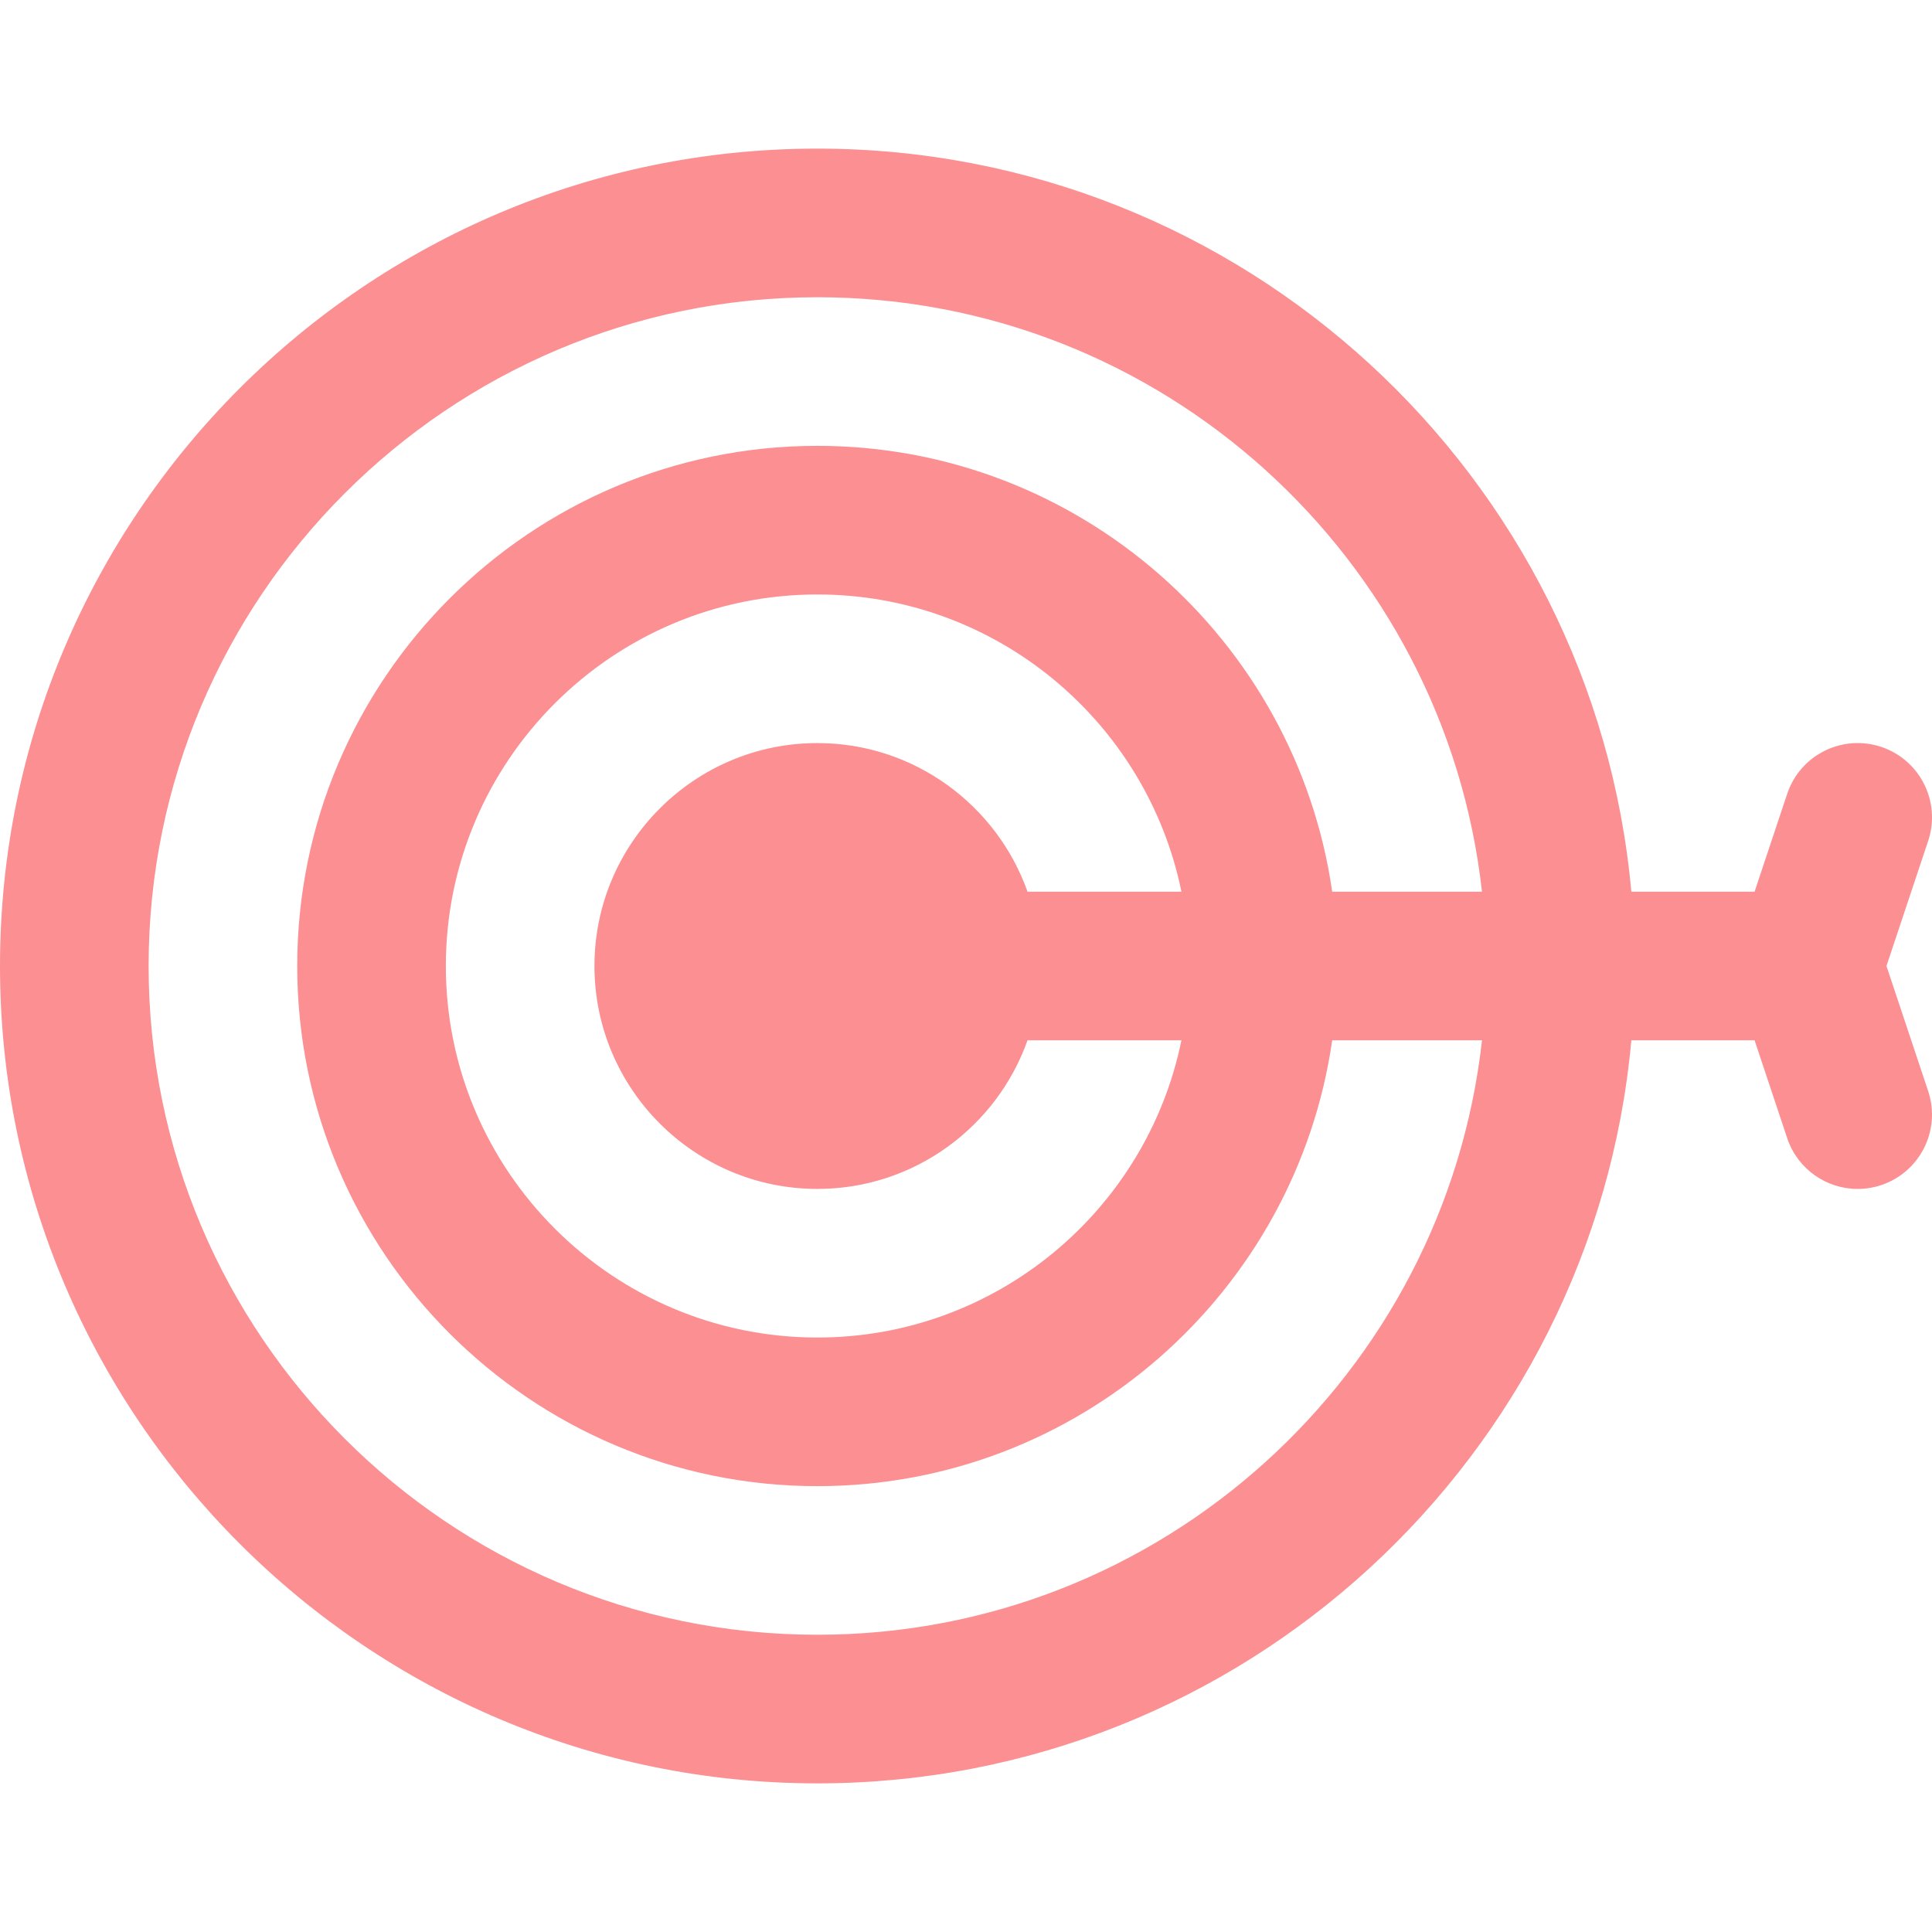<?xml version="1.0" encoding="iso-8859-1"?>
<!-- Uploaded to: SVG Repo, www.svgrepo.com, Generator: SVG Repo Mixer Tools -->
<!DOCTYPE svg PUBLIC "-//W3C//DTD SVG 1.1//EN" "http://www.w3.org/Graphics/SVG/1.1/DTD/svg11.dtd">
<svg fill="#fb8f92" height="40px" width="40px" version="1.1" id="Capa_1" xmlns="http://www.w3.org/2000/svg" xmlns:xlink="http://www.w3.org/1999/xlink" 
	 viewBox="0 0 390.004 390.004" xml:space="preserve">
<path d="M380.812,195.002l8.419-25.258c2.619-7.859-1.628-16.354-9.487-18.974c-7.858-2.619-16.354,1.628-18.974,9.487
	l-6.581,19.744h-24.878c-7.603-83.978-78.386-150-164.311-150c-90.981,0-165,74.019-165,165s74.019,165,165,165
	c85.925,0,156.707-66.022,164.311-150h24.878l6.581,19.744c2.096,6.286,7.947,10.26,14.228,10.26c1.572,0,3.172-0.249,4.746-0.773
	c7.858-2.62,12.105-11.115,9.486-18.974L380.812,195.002z M165,330.002c-74.439,0-135-60.56-135-135s60.561-135,135-135
	c69.369,0,126.676,52.595,134.162,120h-30.238c-7.301-50.816-51.119-90-103.924-90c-57.896,0-105,47.103-105,105s47.104,105,105,105
	c52.805,0,96.623-39.184,103.924-90h30.238C291.676,277.407,234.369,330.002,165,330.002z M207.42,180.002
	c-6.192-17.458-22.865-30-42.42-30c-24.813,0-45,20.187-45,45s20.188,45,45,45c19.555,0,36.228-12.542,42.42-30h31.07
	c-6.968,34.192-37.271,60-73.49,60c-41.355,0-75-33.645-75-75s33.645-75,75-75c36.219,0,66.522,25.808,73.49,60H207.42z"/>
</svg>